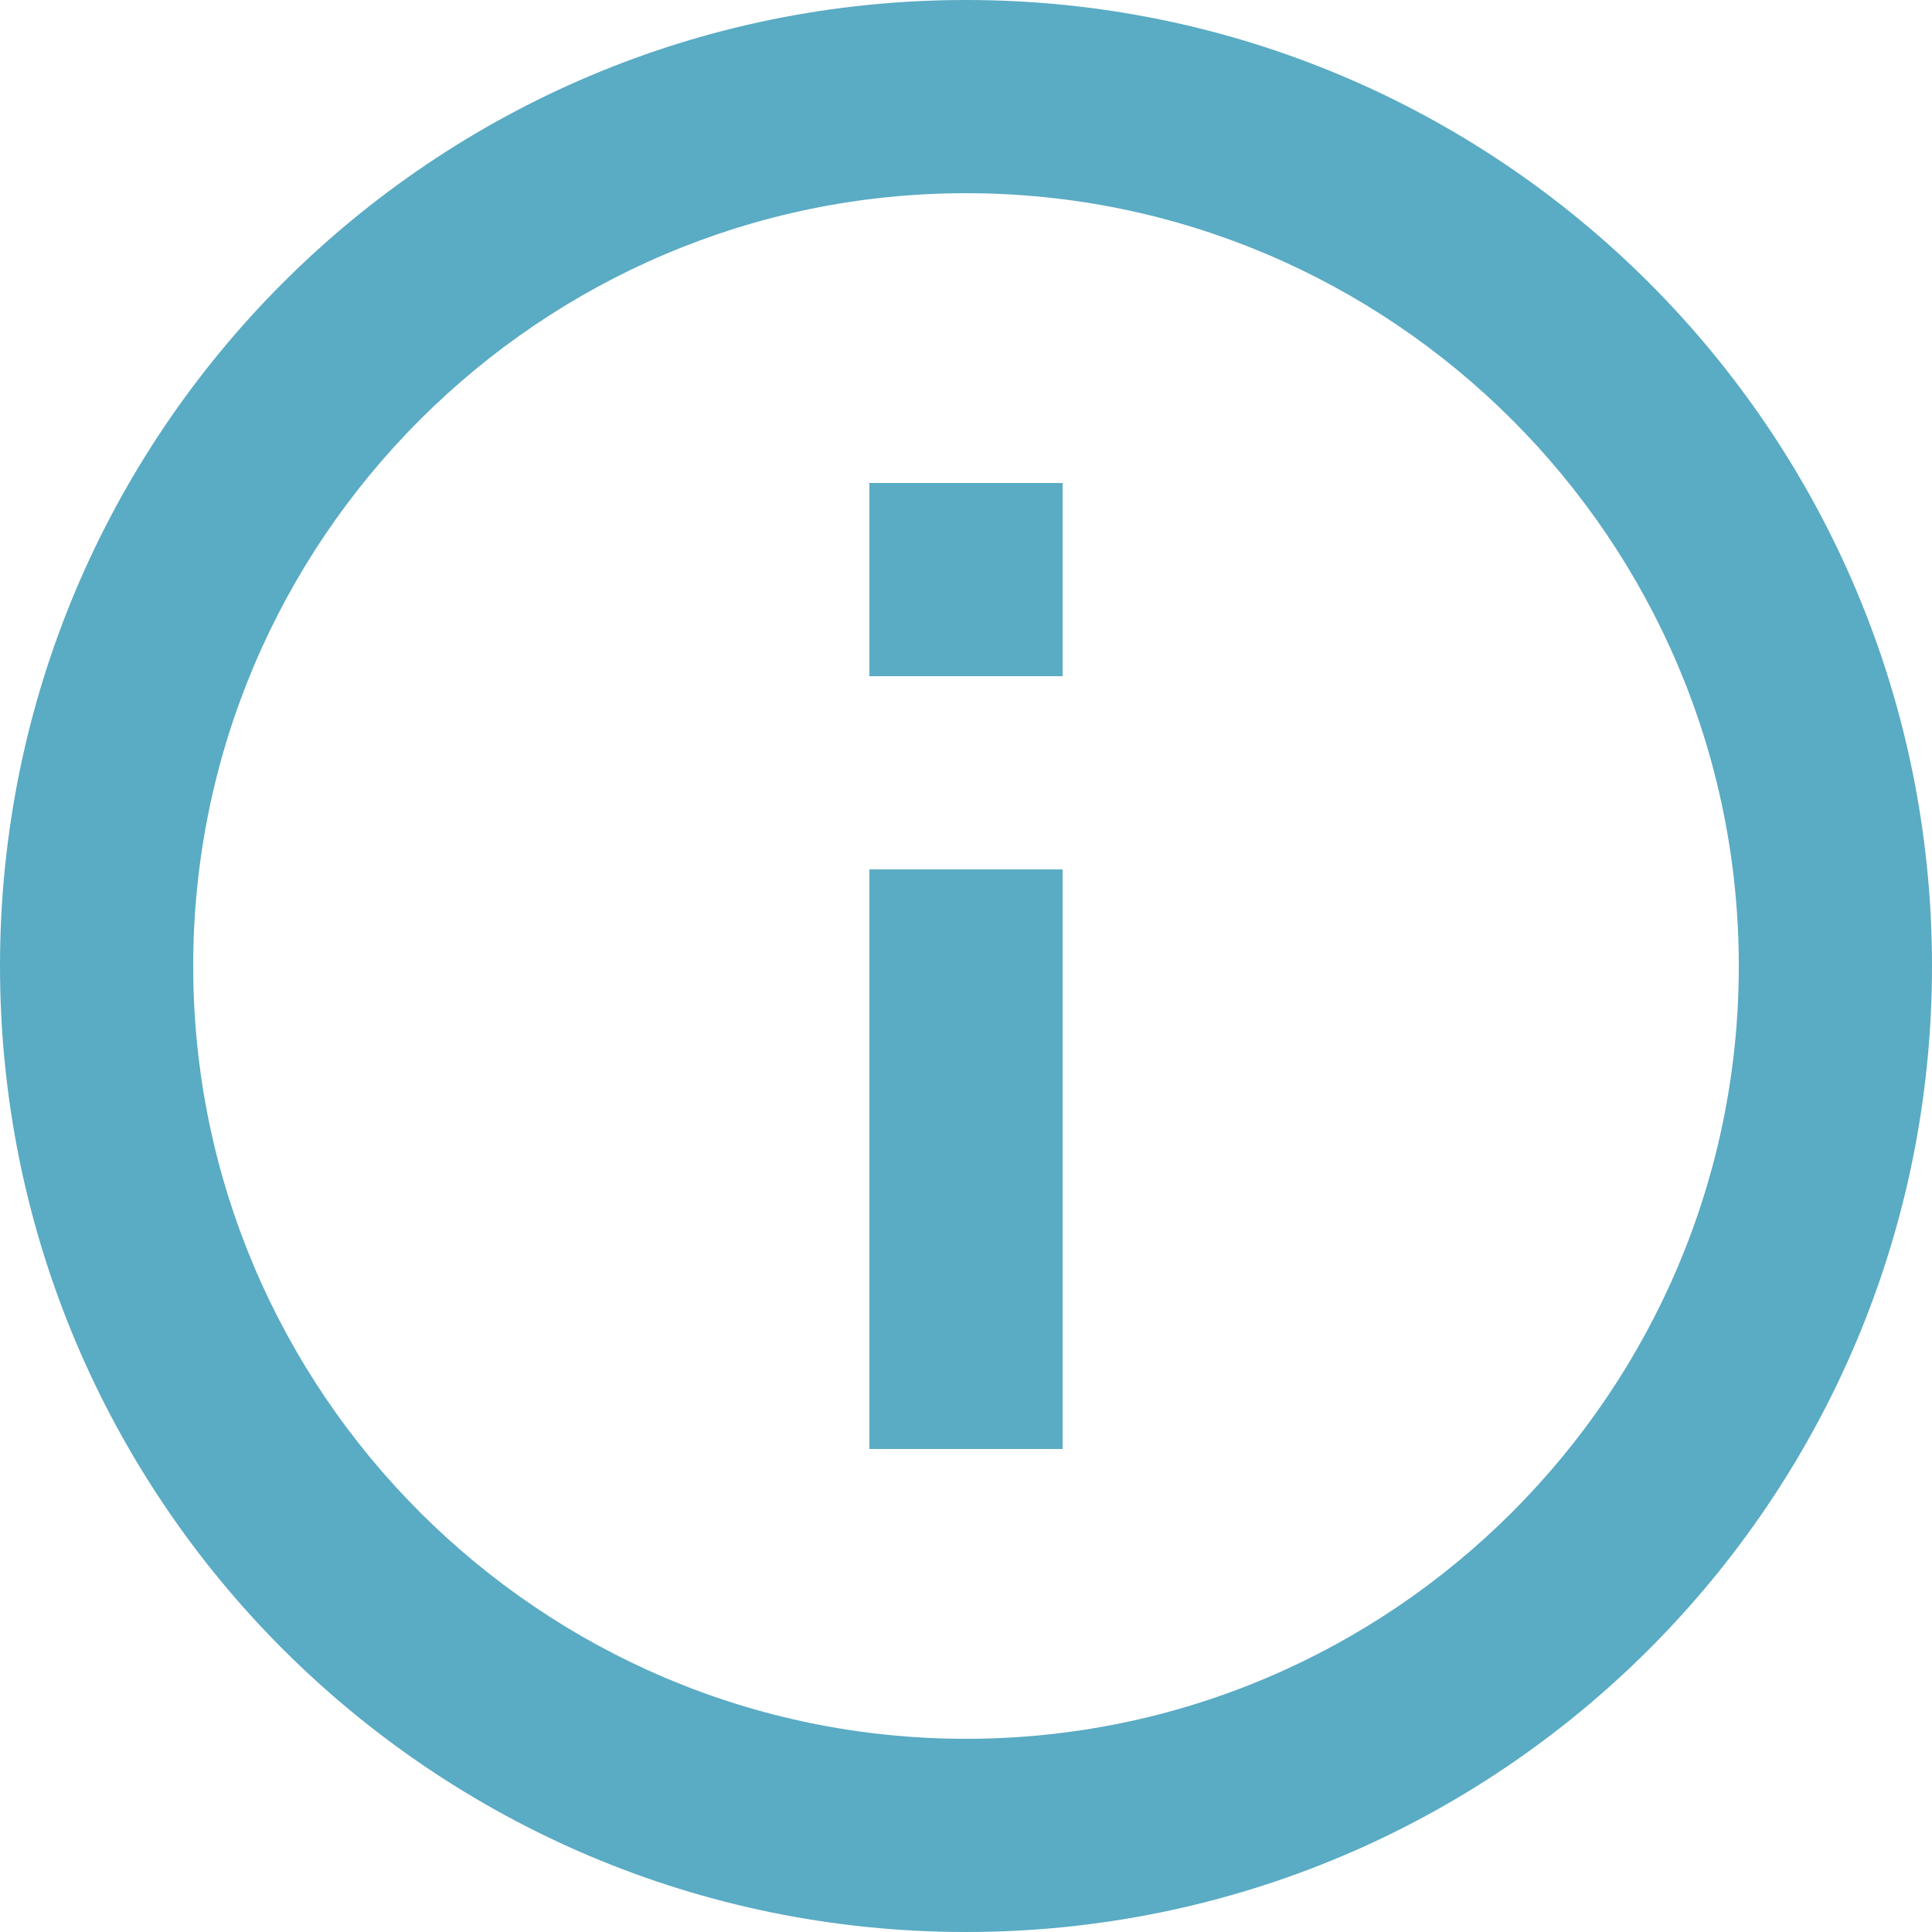 <?xml version="1.0" encoding="UTF-8" standalone="no"?>
<svg width="40px" height="40px" viewBox="0 0 40 40" version="1.1" xmlns="http://www.w3.org/2000/svg" xmlns:xlink="http://www.w3.org/1999/xlink" xmlns:sketch="http://www.bohemiancoding.com/sketch/ns">
    <!-- Generator: Sketch 3.5.2 (25235) - http://www.bohemiancoding.com/sketch -->
    <title>Page 1</title>
    <desc>Created with Sketch.</desc>
    <defs></defs>
    <g id="Page-1" stroke="none" stroke-width="1" fill="none" fill-rule="evenodd" sketch:type="MSPage">
        <g id="desafio" sketch:type="MSArtboardGroup" transform="translate(-369, -1221)" fill="#5AABC4">
            <g id="cadernos" sketch:type="MSLayerGroup" transform="translate(-1, 785)">
                <g id="caderno-alunos" transform="translate(81, 235)" sketch:type="MSShapeGroup">
                    <g id="tooltip" transform="translate(275, 183)">
                        <g id="balao">
                            <path d="M32,48 L36,48 L36,36 L32,36 L32,48 L32,48 Z M34,18 C22.95,18 14,26.95 14,38 C14,49.05 22.95,58 34,58 C45.05,58 54,49.05 54,38 C54,26.95 45.05,18 34,18 L34,18 Z M34,54 C25.18,54 18,46.82 18,38 C18,29.18 25.18,22 34,22 C42.82,22 50,29.18 50,38 C50,46.82 42.82,54 34,54 L34,54 Z M32,32 L36,32 L36,28 L32,28 L32,32 L32,32 Z" id="Page-1"></path>
                        </g>
                    </g>
                </g>
            </g>
        </g>
    </g>
</svg>